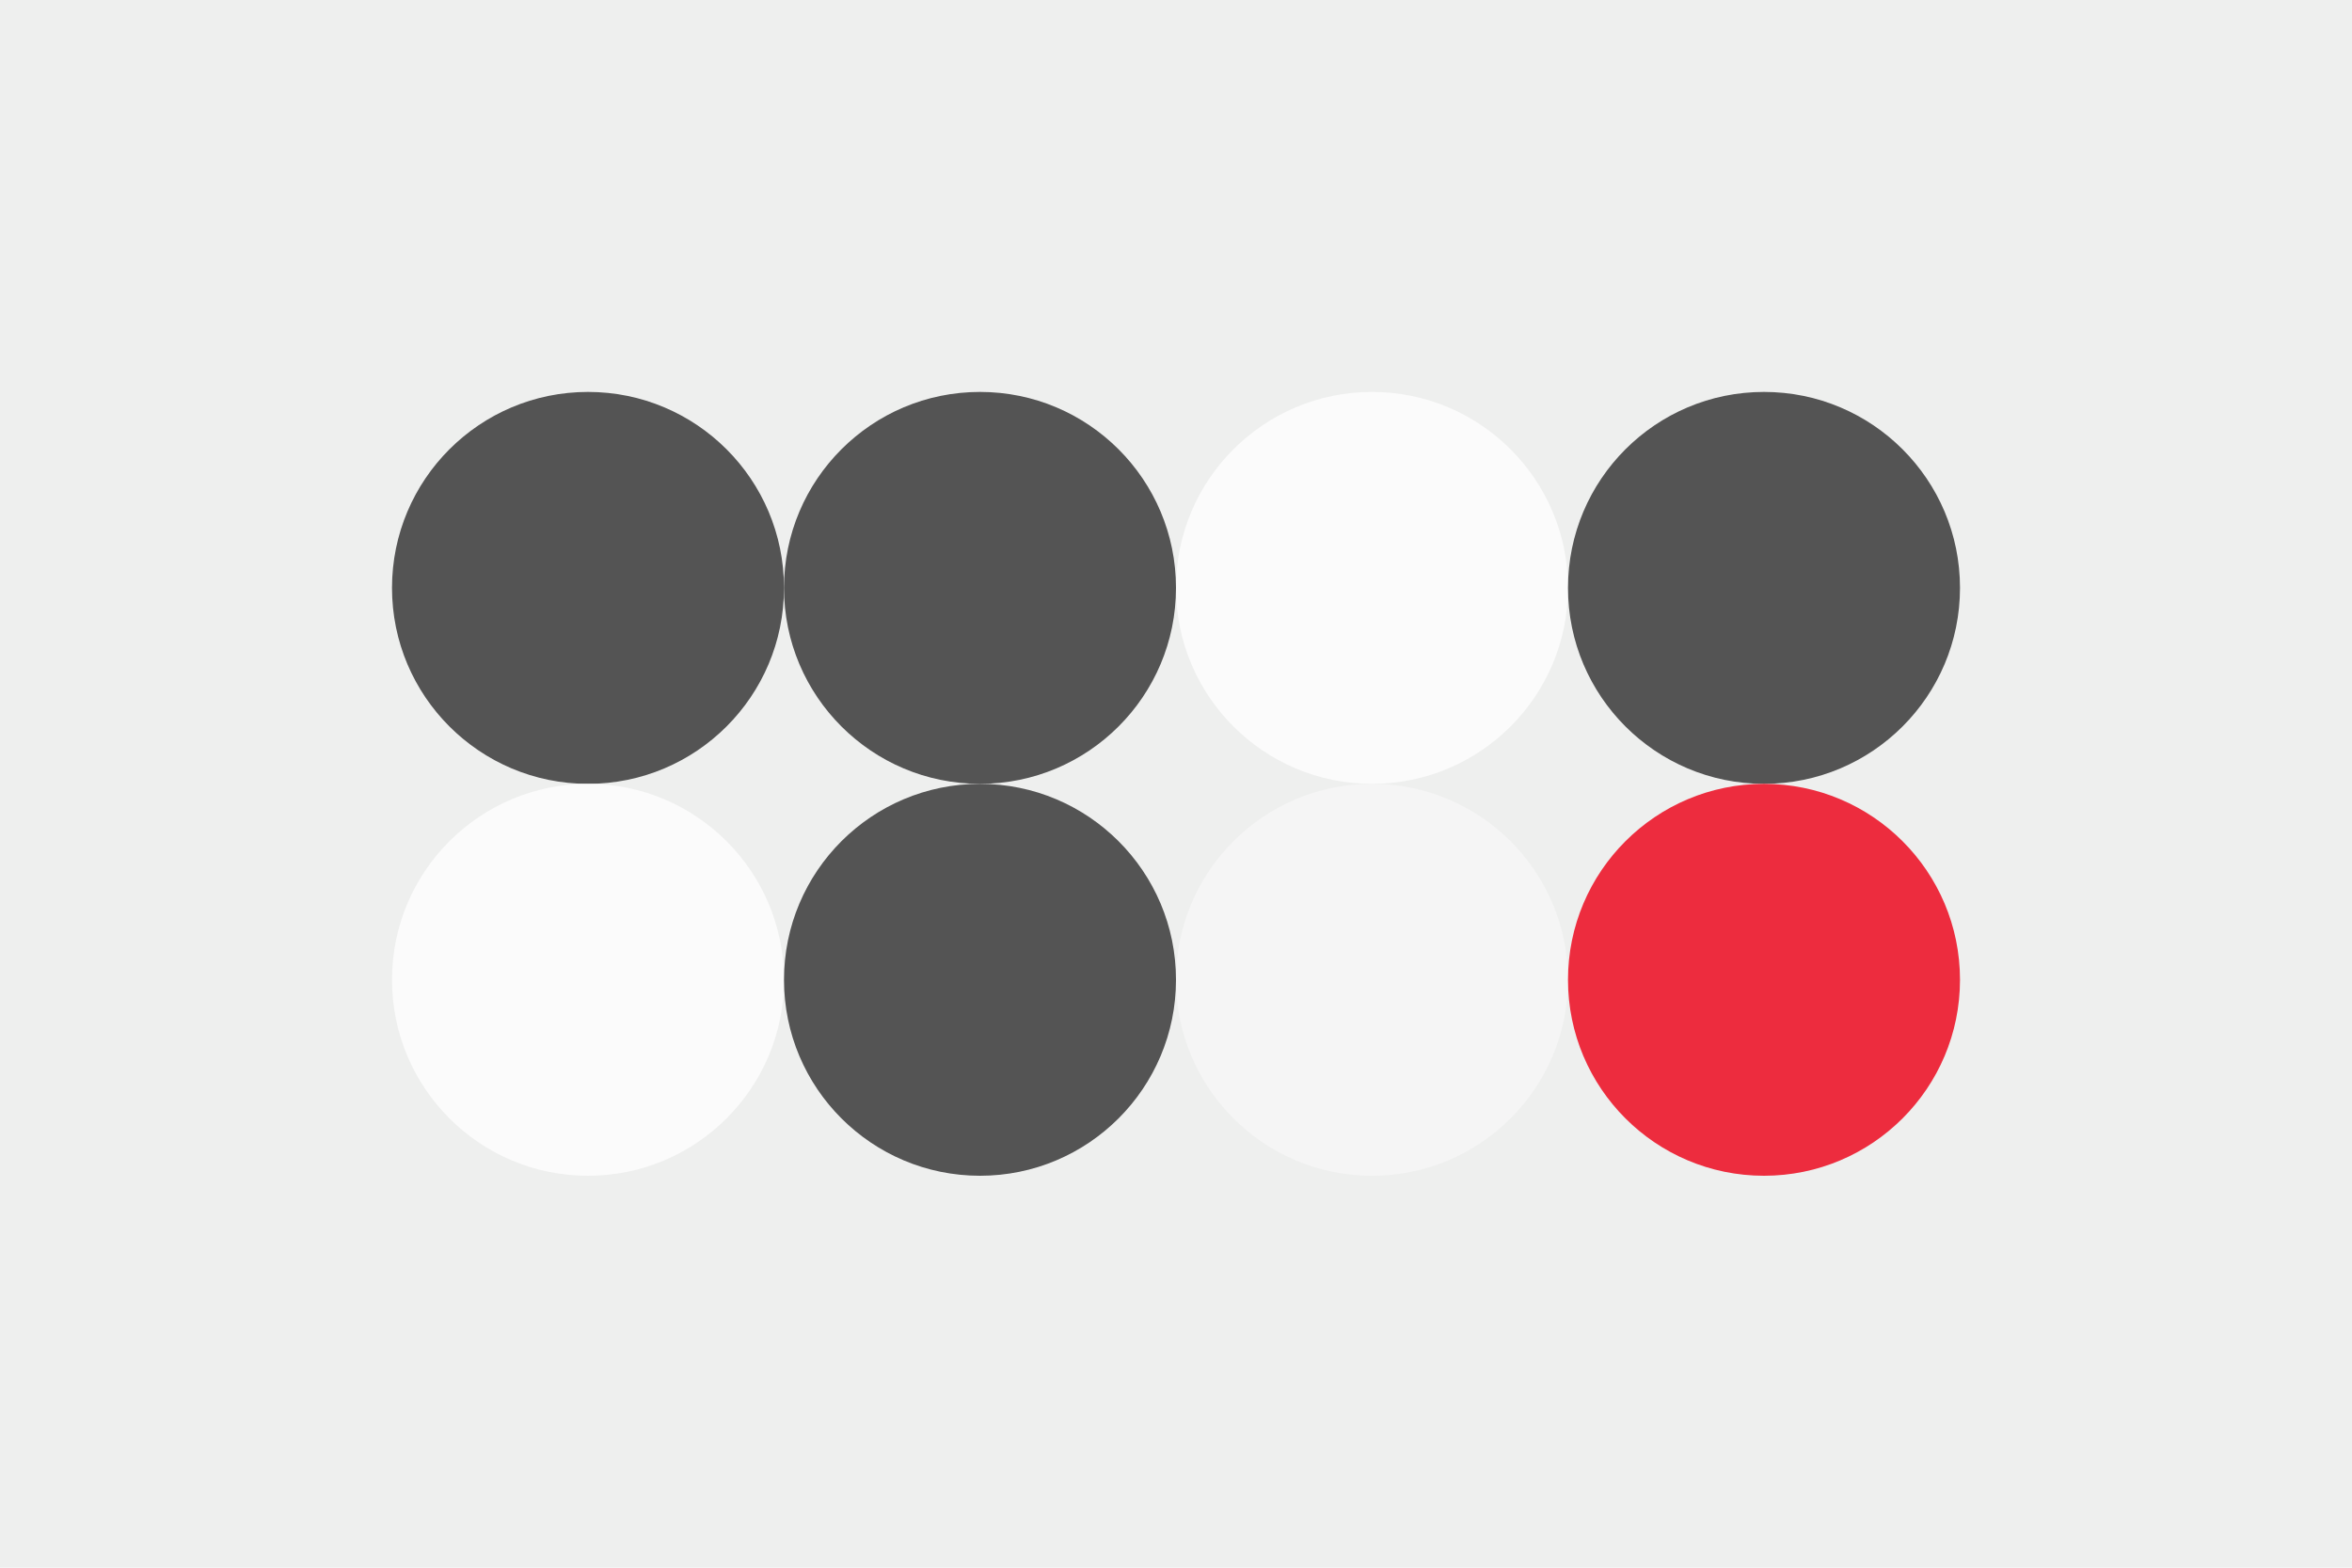 
  <svg width="96px" height="64px" xmlns="http://www.w3.org/2000/svg" baseProfile="full" version="1.1">
    <rect width='96' height='64' id='background' fill='#eeefee'></rect>
    <circle cx='24' cy='24' r='8' id='f_high' fill='#545454'></circle>
    <circle cx='40' cy='24' r='8' id='f_med' fill='#545454'></circle>
    <circle cx='56' cy='24' r='8' id='f_low' fill='#fbfbfb'></circle>
    <circle cx='72' cy='24' r='8' id='f_inv' fill='#545454'></circle>
    <circle cx='24' cy='40' r='8' id='b_high' fill='#fbfbfb'></circle>
    <circle cx='40' cy='40' r='8' id='b_med' fill='#545454'></circle>
    <circle cx='56' cy='40' r='8' id='b_low' fill='#f5f5f5'></circle>
    <circle cx='72' cy='40' r='8' id='b_inv' fill='#ed2c3e'></circle>
  </svg>